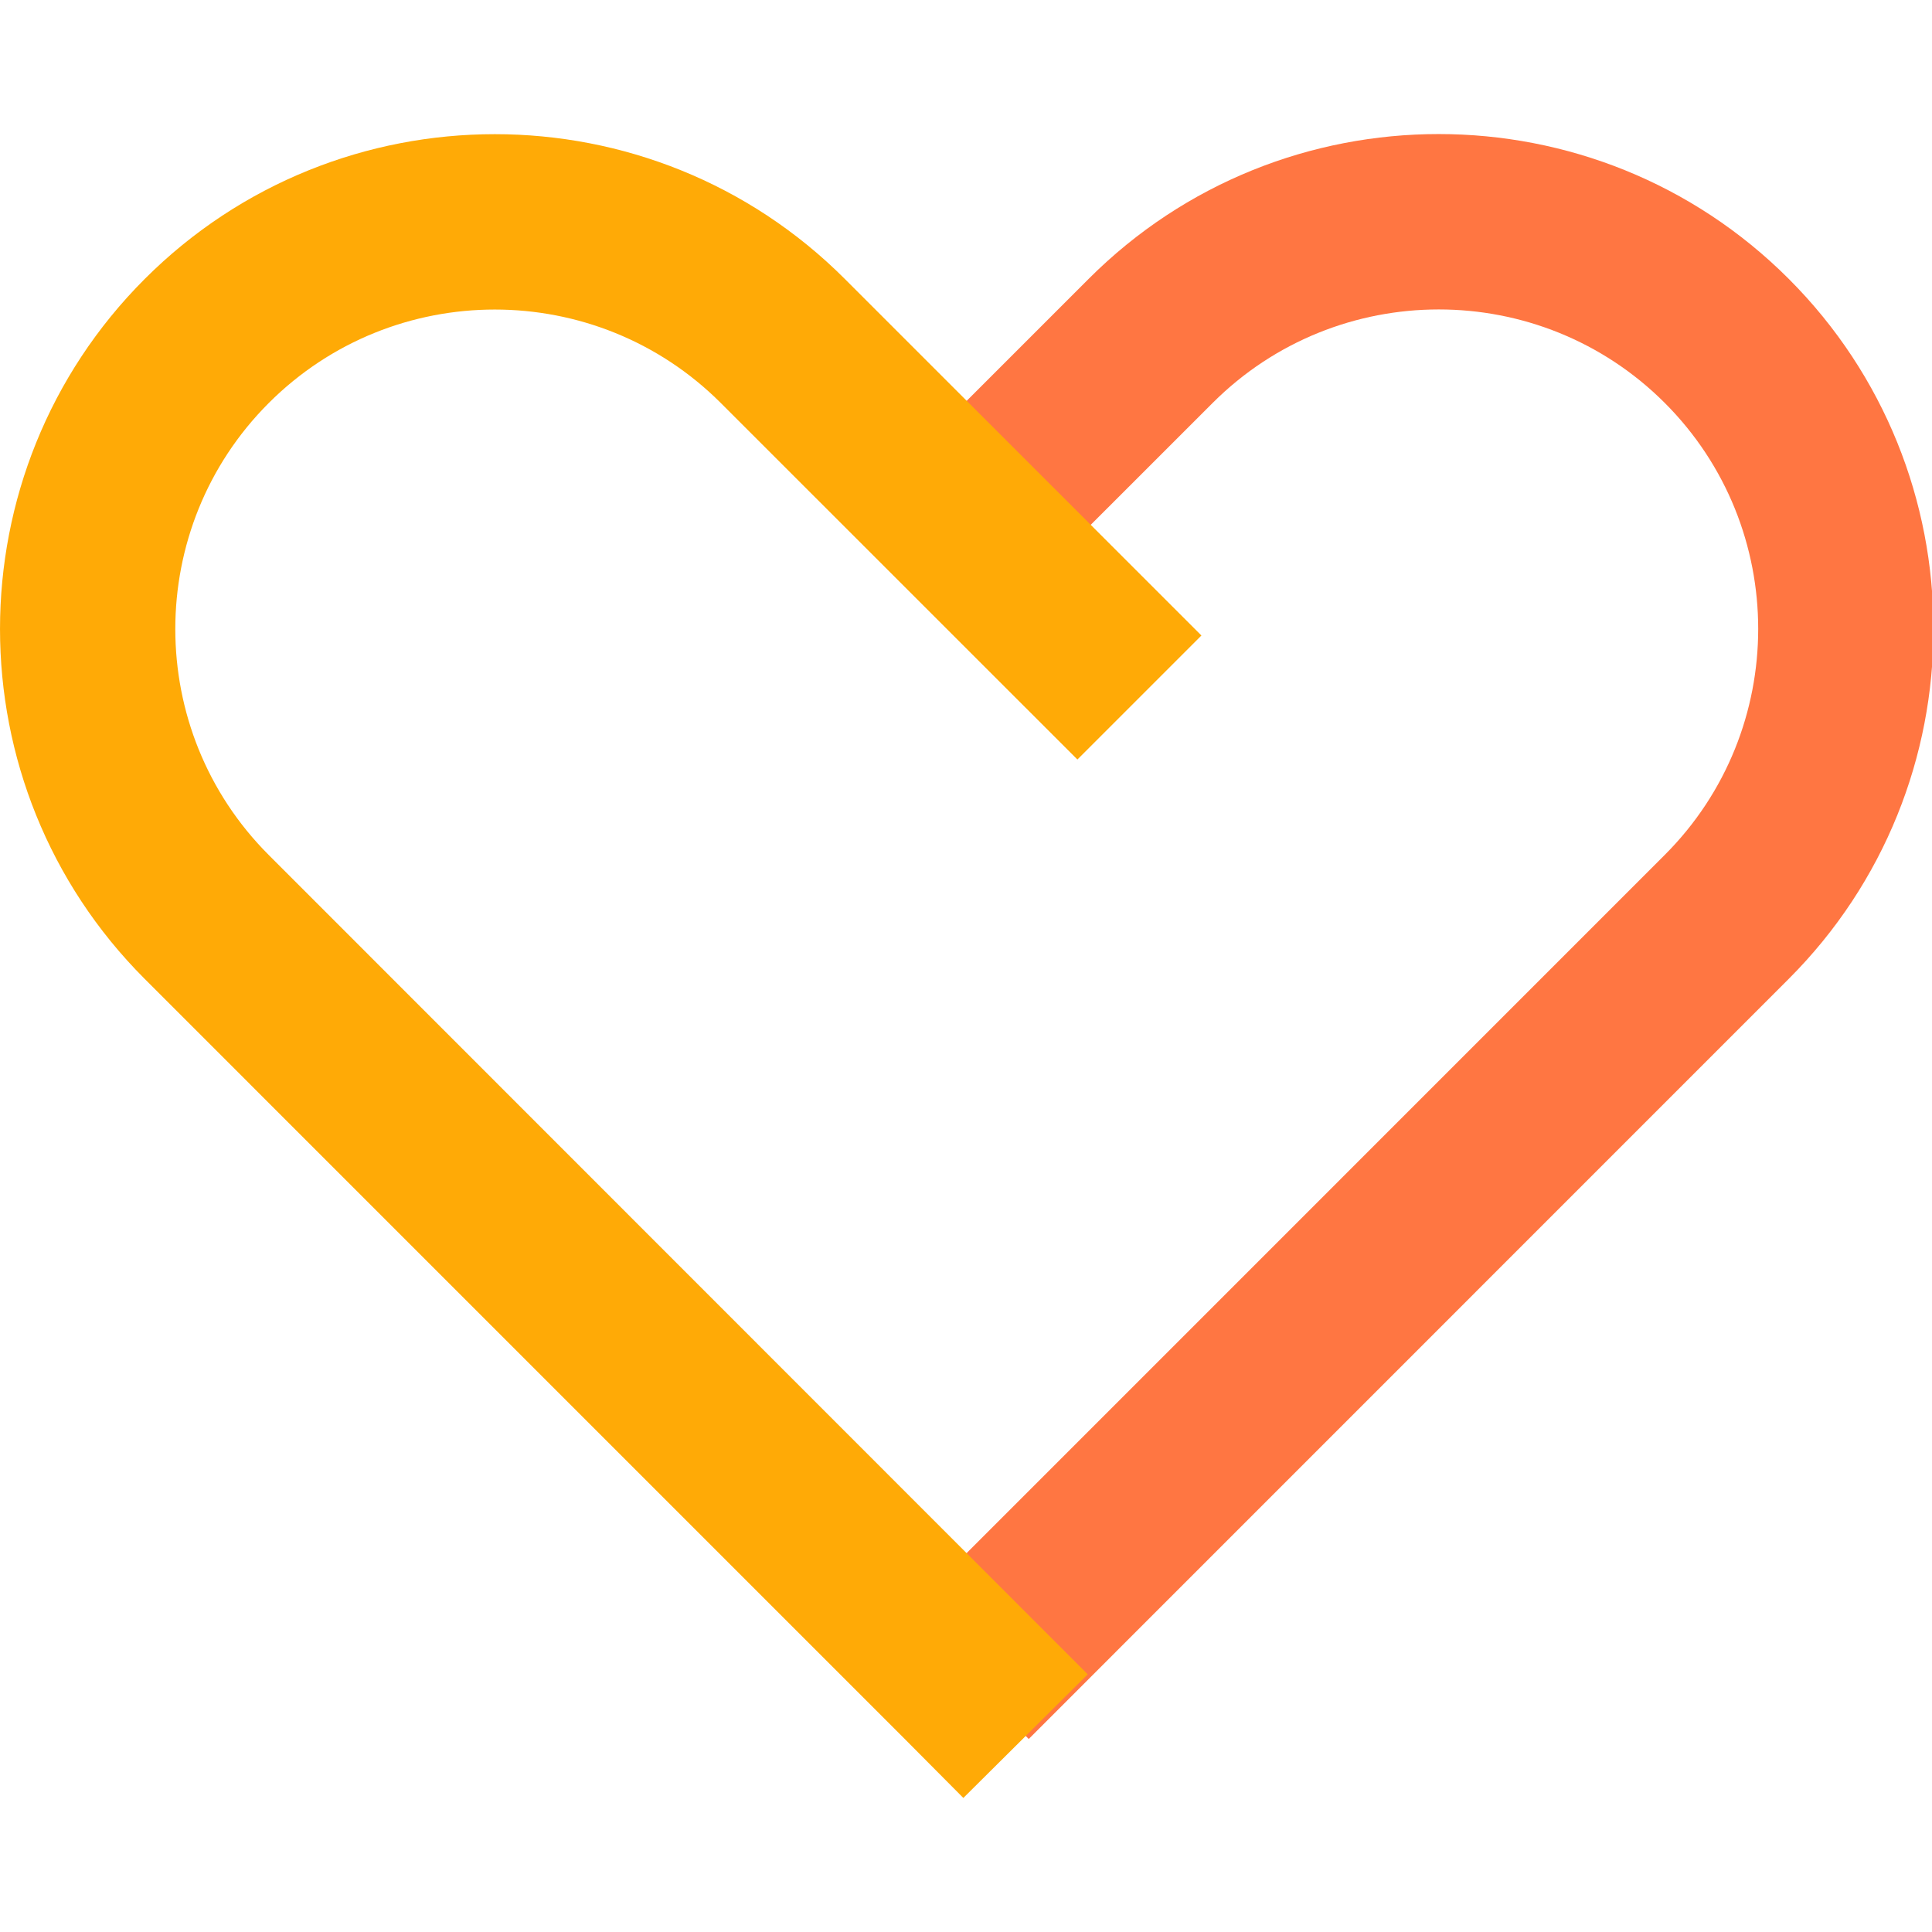 <svg t="1711289320206" class="icon" viewBox="0 0 1189 1024" version="1.1" xmlns="http://www.w3.org/2000/svg" p-id="7076"
     width="200" height="200">
    <path d="M633.11 987.711l-76.304-76.318 467.713-467.753c76.69-76.704 76.69-201.5 0-278.19s-201.46-76.677-278.19 0l-113.219 113.179L556.793 202.312l113.206-113.206c118.768-118.821 312.057-118.795 430.825 0s118.781 312.057 0 430.825z"
          fill="#FF7642" p-id="7077"></path>
    <path d="M592.869 1024l-36.156-36.382-467.62-467.633c-118.781-118.768-118.781-312.057 0-430.825s312.07-118.795 430.825 0l219.465 219.451-76.318 76.318-219.465-219.411c-76.717-76.69-201.486-76.69-278.19 0s-76.69 201.5 0 278.19l504.016 504.215z"
          fill="#FFAA06" p-id="7078"></path>
</svg>